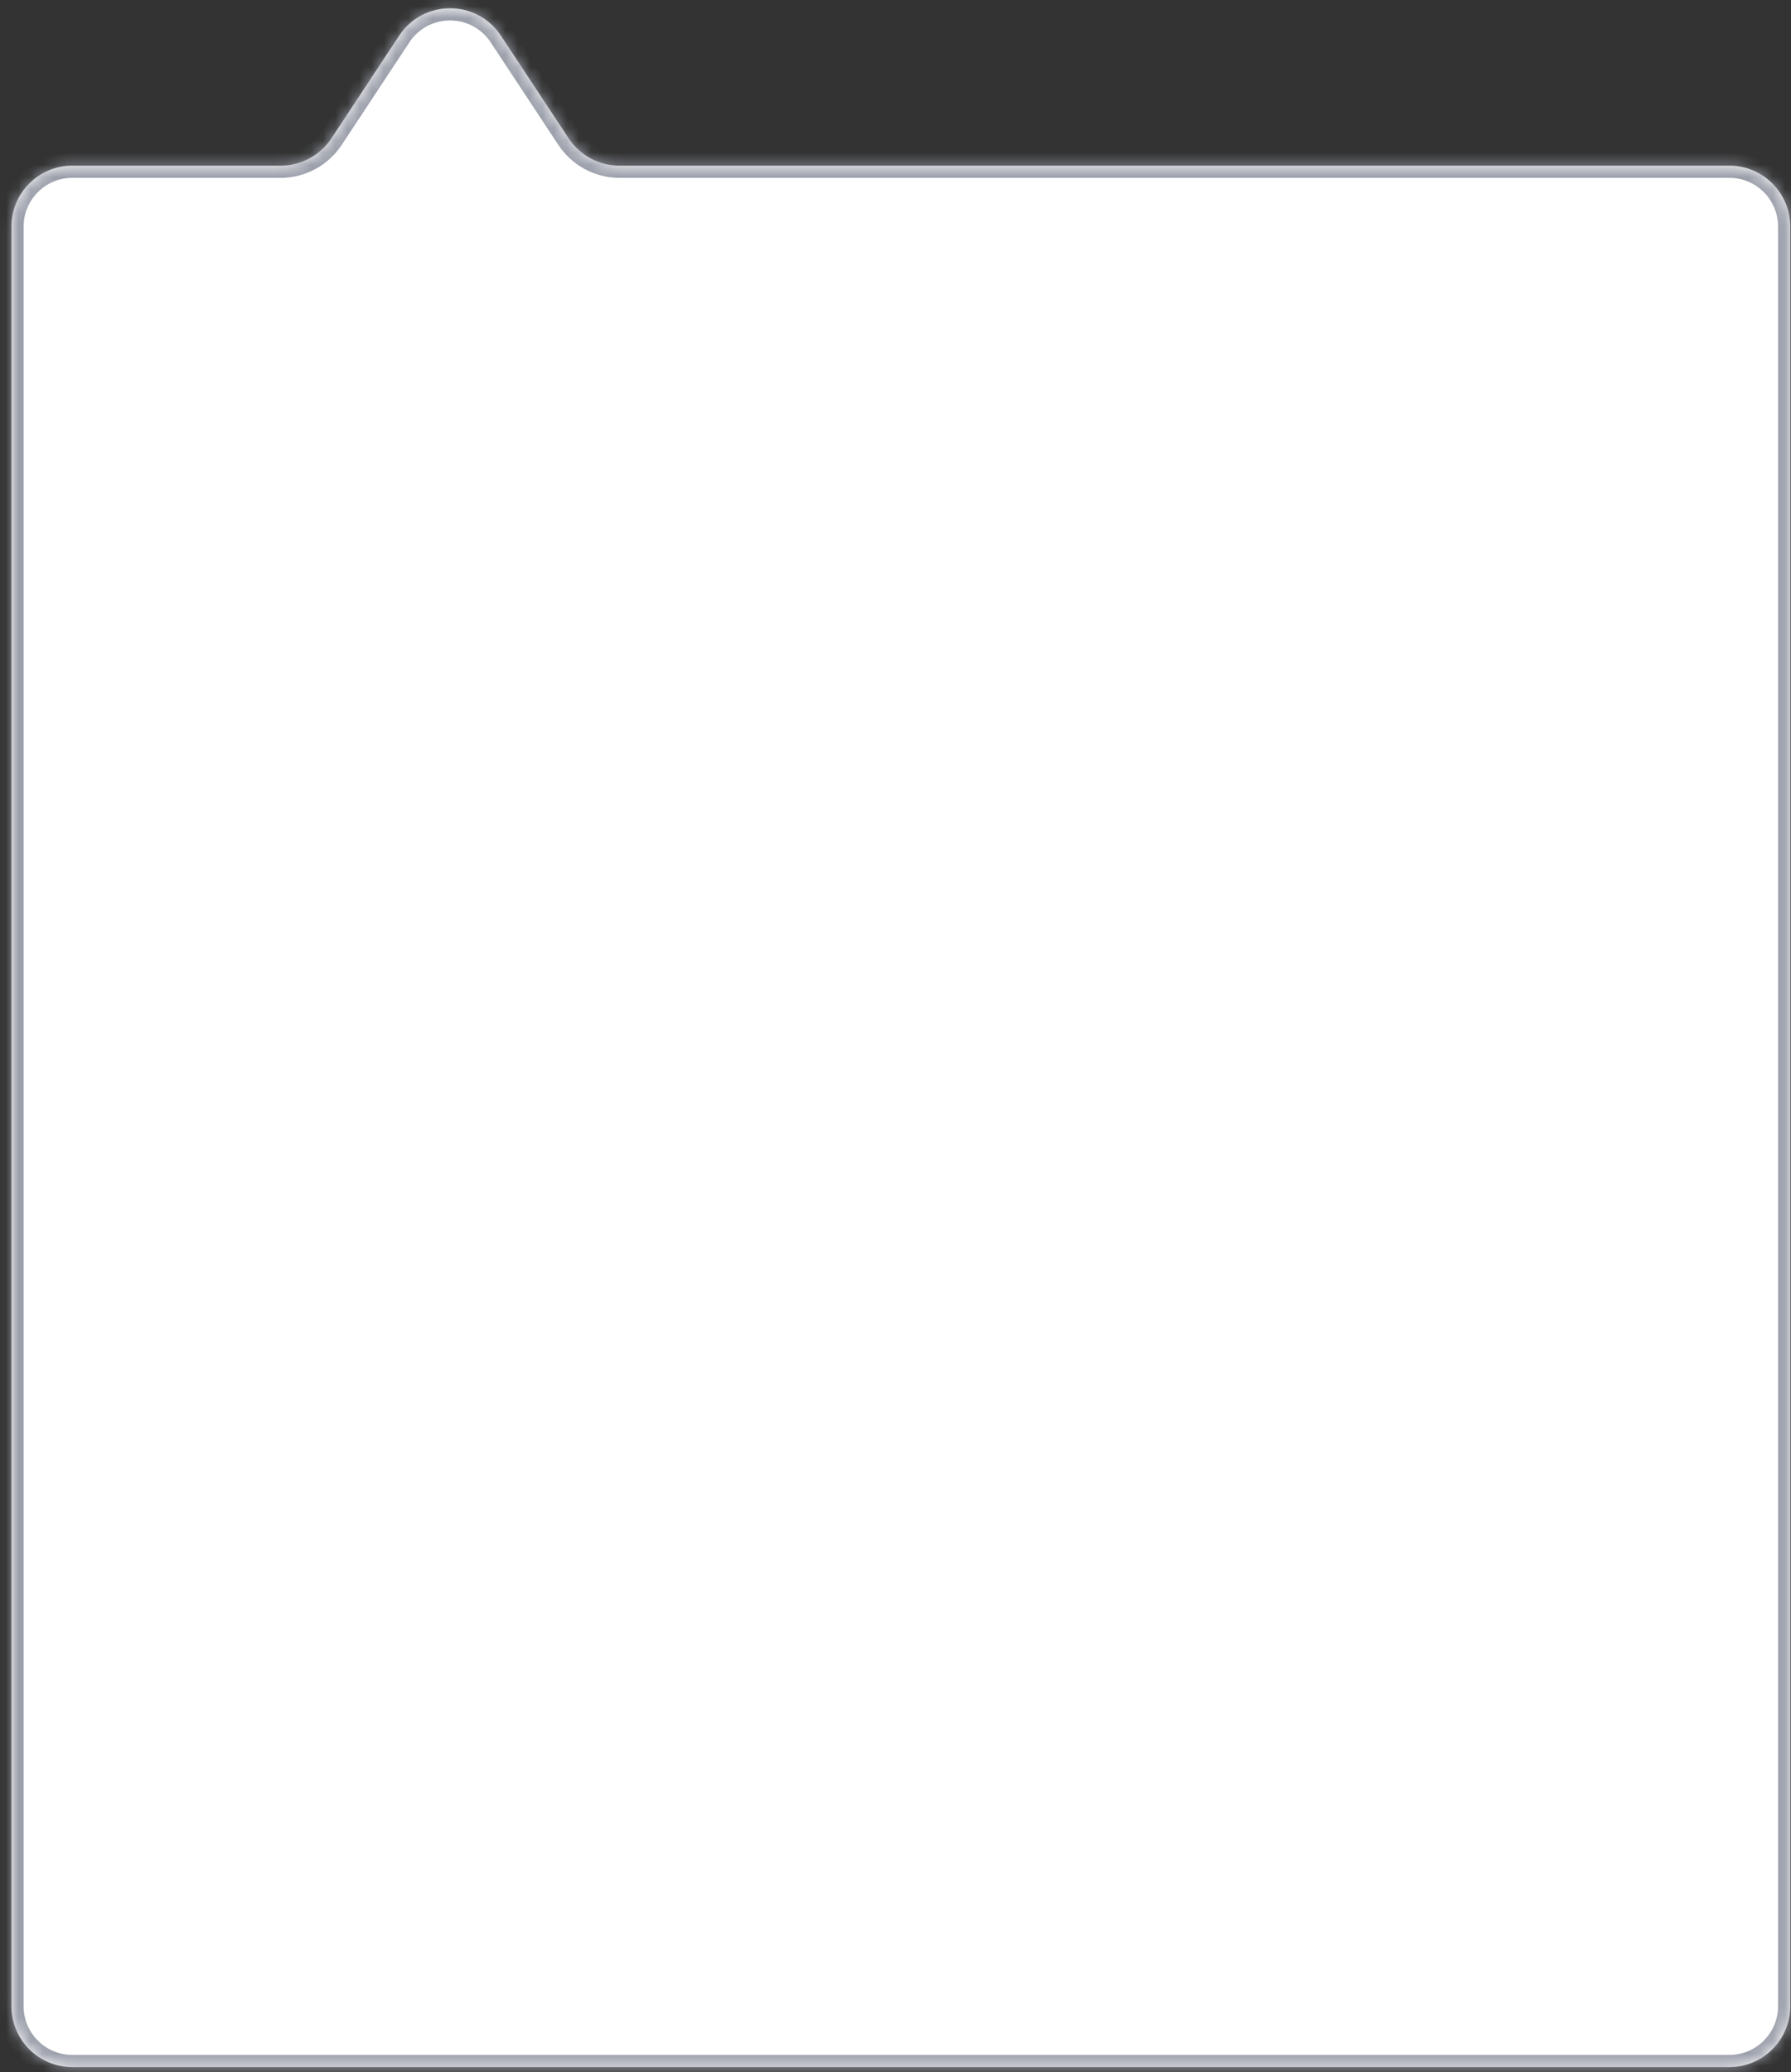 <svg
	width="147"
	height="170"
	viewBox="0 0 147 170"
	fill="none"
	xmlns="http://www.w3.org/2000/svg"
>
	<rect x="0" y="0" width="147" height="170" fill="#333333" stroke="none"/>
	<mask id="path-1-inside-1_5176_2694" fill="white">
		<path
			fill-rule="evenodd"
			clip-rule="evenodd"
			d="M50.841 13.59C49.161 13.59 47.593 12.746 46.668 11.344L41.111 2.925C39.134 -0.07 34.741 -0.07 32.764 2.925L27.207 11.344C26.282 12.746 24.714 13.59 23.034 13.59H5.938C3.176 13.59 0.938 15.829 0.938 18.59V164.59C0.938 167.352 3.176 169.59 5.938 169.59H141.938C144.699 169.59 146.938 167.352 146.938 164.59V18.59C146.938 15.829 144.699 13.59 141.937 13.59H50.841Z"
		/>
	</mask>
	<path
		fill-rule="evenodd"
		clip-rule="evenodd"
		d="M50.841 13.59C49.161 13.59 47.593 12.746 46.668 11.344L41.111 2.925C39.134 -0.07 34.741 -0.07 32.764 2.925L27.207 11.344C26.282 12.746 24.714 13.59 23.034 13.59H5.938C3.176 13.59 0.938 15.829 0.938 18.59V164.59C0.938 167.352 3.176 169.59 5.938 169.59H141.938C144.699 169.59 146.938 167.352 146.938 164.59V18.59C146.938 15.829 144.699 13.59 141.937 13.59H50.841Z"
		fill="white"
	/>
	<path
		d="M46.668 11.344L47.502 10.793L46.668 11.344ZM32.764 2.925L33.599 3.475L32.764 2.925ZM40.276 3.475L45.833 11.895L47.502 10.793L41.945 2.374L40.276 3.475ZM28.042 11.895L33.599 3.475L31.93 2.374L26.373 10.793L28.042 11.895ZM5.938 14.59H23.034V12.59H5.938V14.59ZM1.938 164.59V18.59H-0.062V164.59H1.938ZM141.938 168.59H5.938V170.59H141.938V168.59ZM145.938 18.59V164.59H147.938V18.59H145.938ZM50.841 14.59H141.937V12.59H50.841V14.59ZM147.938 18.59C147.938 15.276 145.251 12.59 141.937 12.59V14.59C144.147 14.59 145.938 16.381 145.938 18.59H147.938ZM141.938 170.59C145.251 170.59 147.938 167.904 147.938 164.59H145.938C145.938 166.799 144.147 168.59 141.938 168.59V170.59ZM-0.062 164.59C-0.062 167.904 2.624 170.59 5.938 170.59V168.59C3.728 168.59 1.938 166.799 1.938 164.59H-0.062ZM5.938 12.59C2.624 12.59 -0.062 15.276 -0.062 18.59H1.938C1.938 16.381 3.728 14.59 5.938 14.59V12.59ZM26.373 10.793C25.632 11.915 24.378 12.59 23.034 12.59V14.59C25.05 14.59 26.931 13.578 28.042 11.895L26.373 10.793ZM45.833 11.895C46.944 13.578 48.825 14.59 50.841 14.59V12.59C49.497 12.59 48.243 11.915 47.502 10.793L45.833 11.895ZM41.945 2.374C39.574 -1.22 34.301 -1.22 31.93 2.374L33.599 3.475C35.18 1.08 38.695 1.08 40.276 3.475L41.945 2.374Z"
		fill="#9CA0AB"
		mask="url(#path-1-inside-1_5176_2694)"
	/>
</svg>
